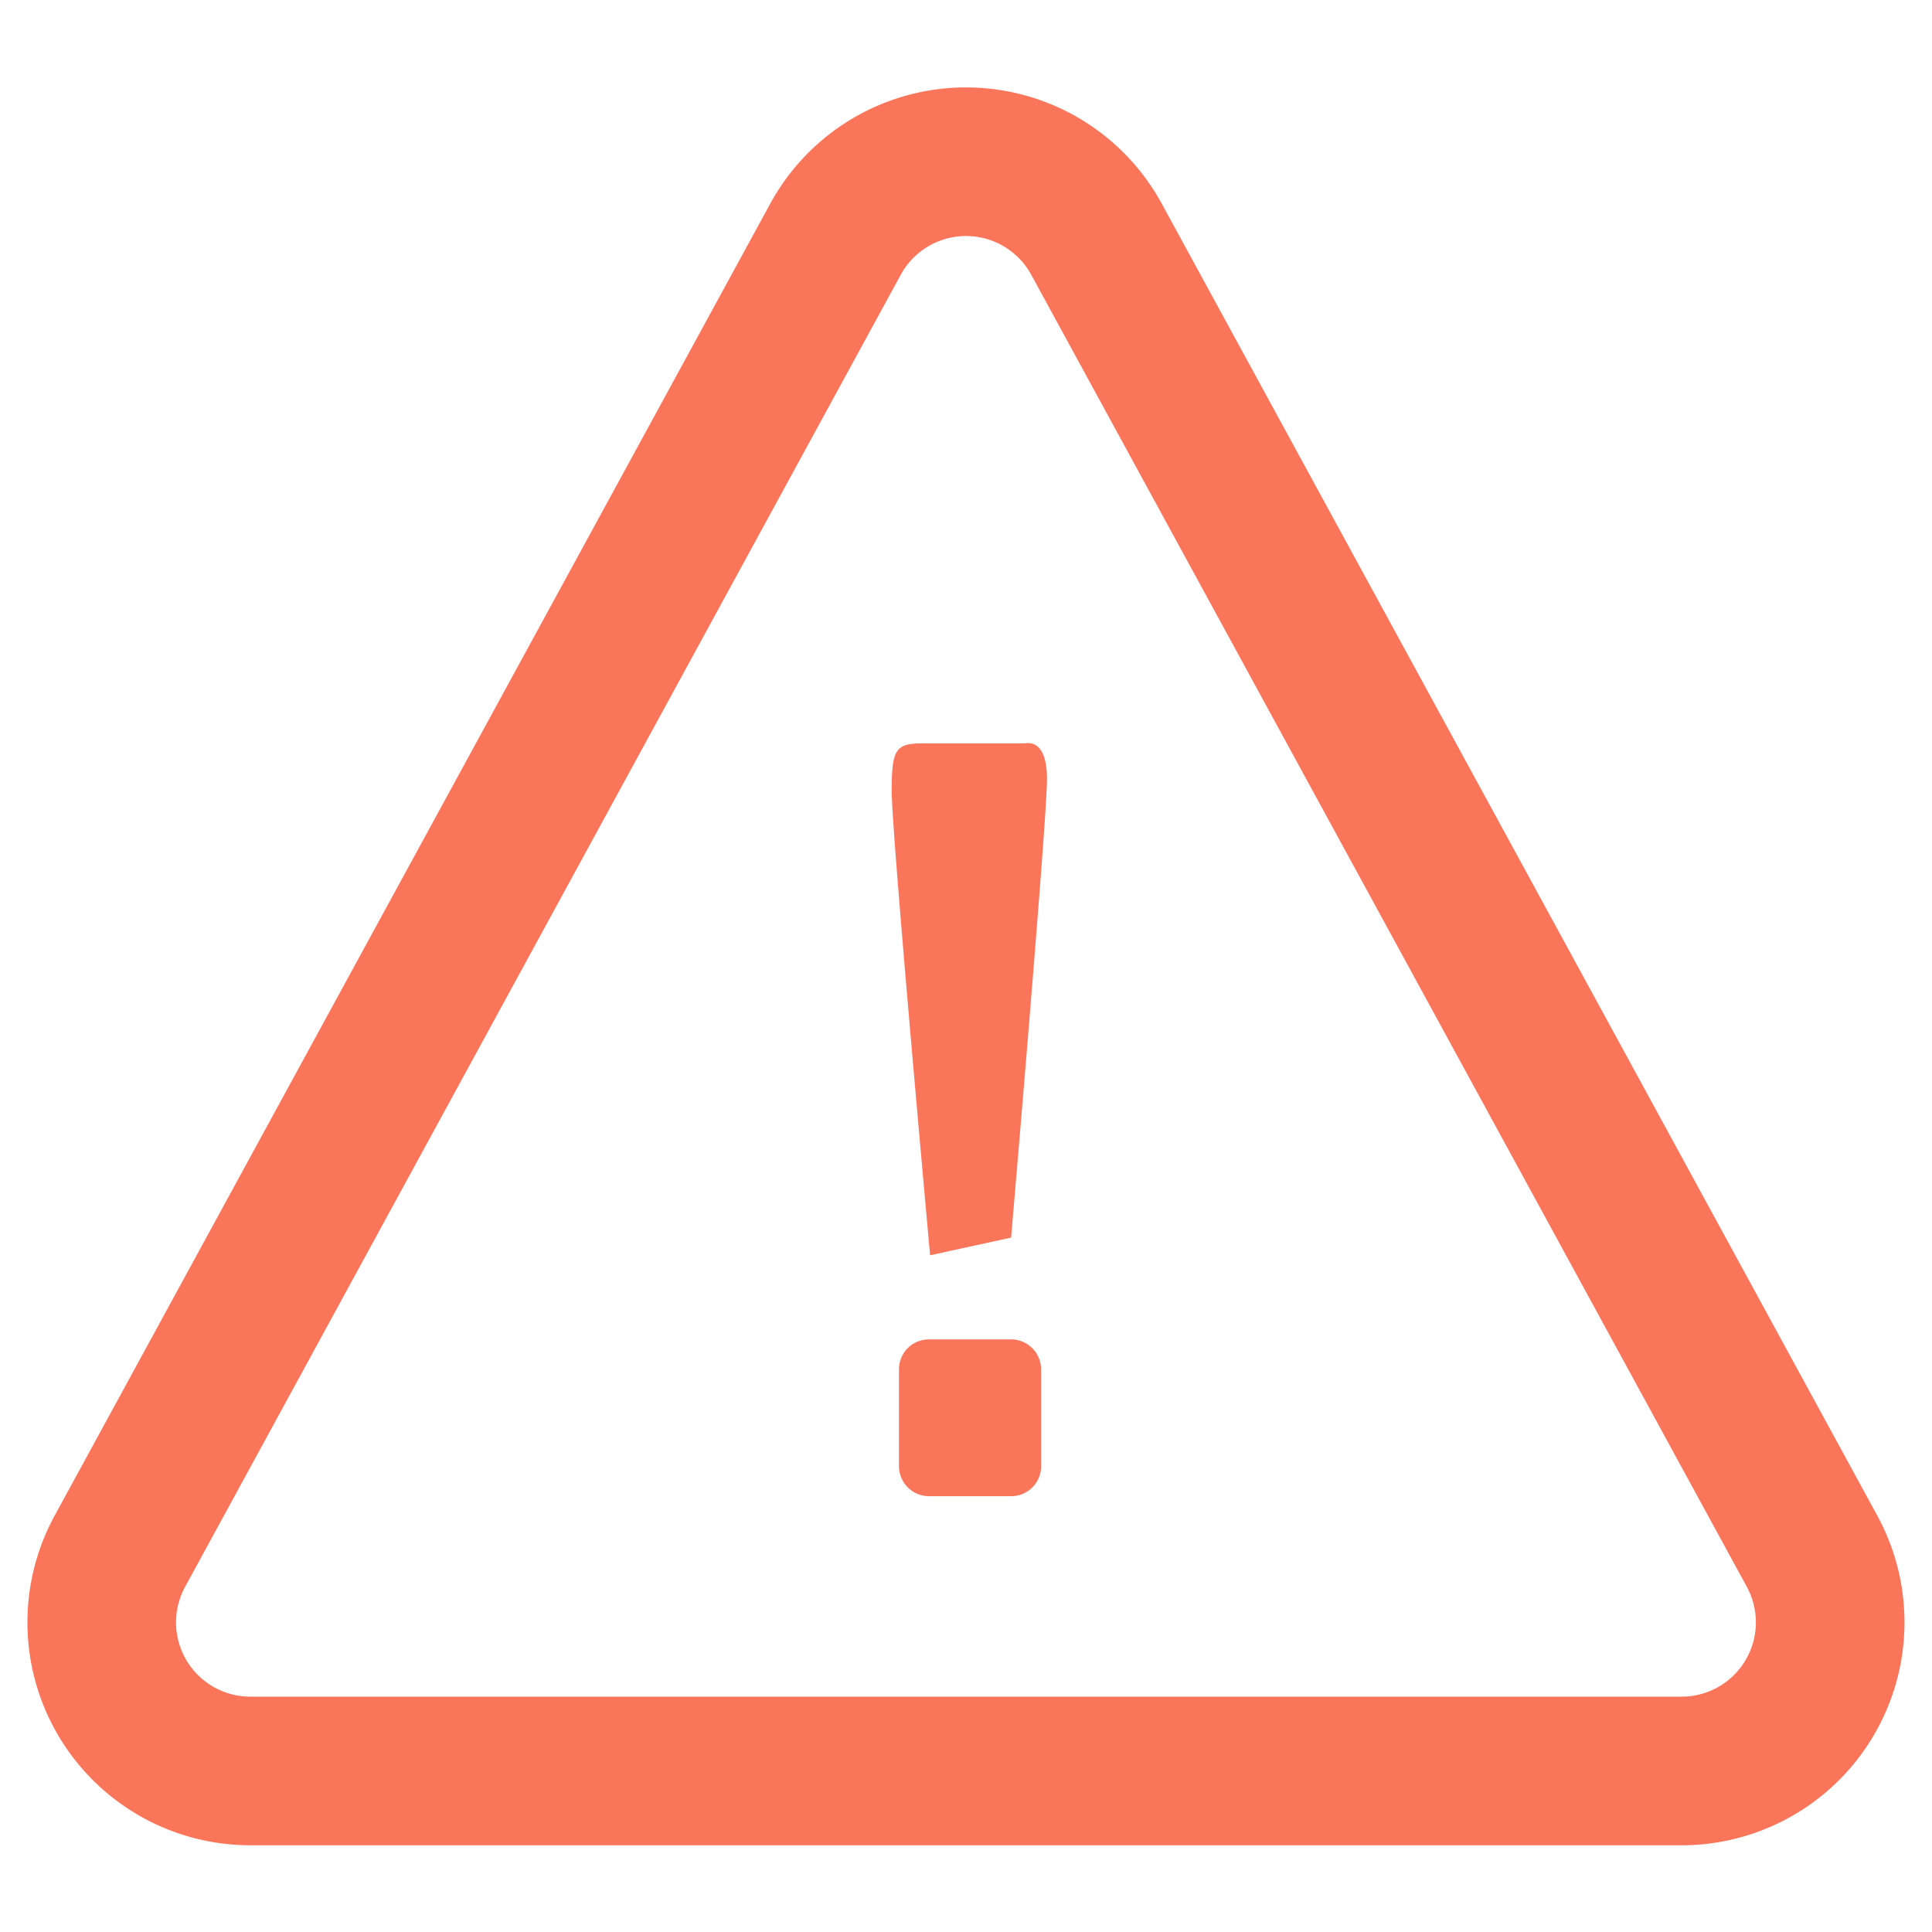 <svg width="26" height="26" viewBox="0 0 26 26" xmlns="http://www.w3.org/2000/svg"><title>Artboard</title><g fill="none" fill-rule="evenodd"><path d="M14.756 3.219l9.63 17.657a2 2 0 0 1-1.755 2.957H3.369a2 2 0 0 1-1.756-2.957l9.631-17.657a2 2 0 0 1 3.512 0z" stroke="#FA755A" stroke-width="2"/><path d="M13.607 16.655l-1.09.238S12 11.213 12 10.647c0-.567.053-.643.42-.643h1.37c.018 0 .3-.08.3.479 0 .561-.483 6.172-.483 6.172zm-1.103 3.48a.405.405 0 0 1-.406-.408v-1.295c0-.226.176-.407.406-.407h1.102c.223 0 .405.18.405.407v1.295a.403.403 0 0 1-.406.408h-1.103.002z" fill="#FA755A"/></g></svg>
